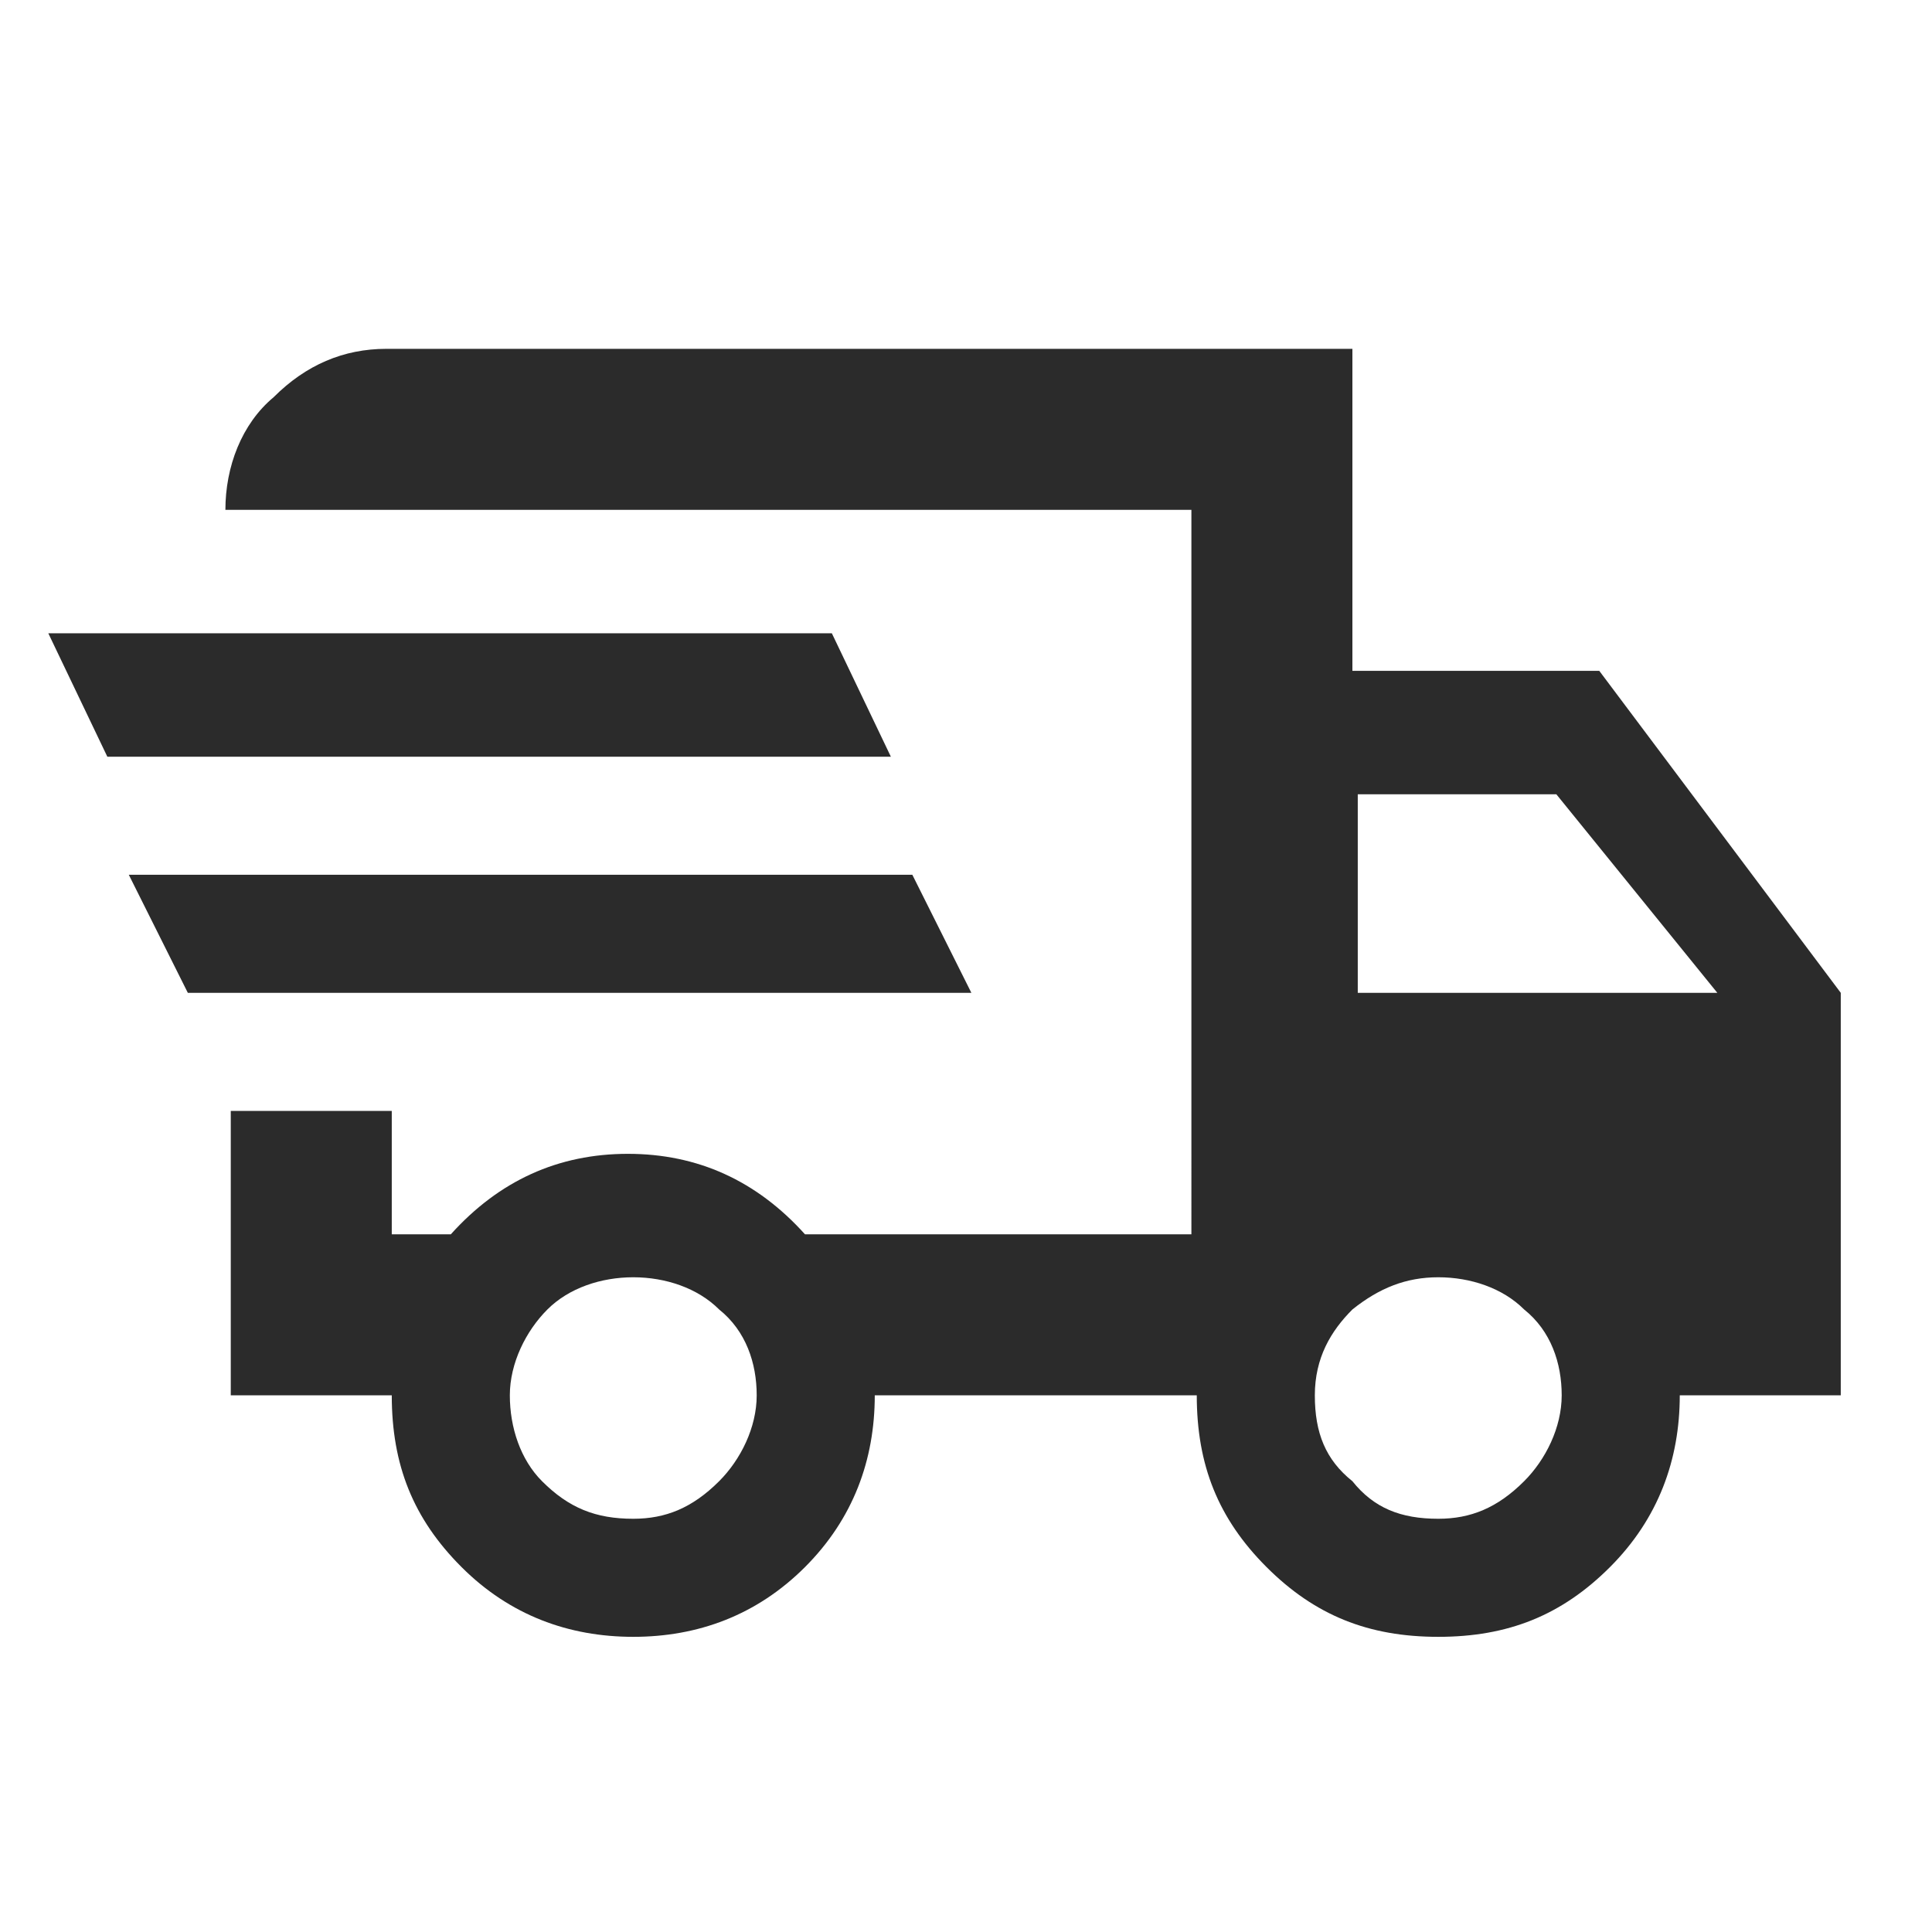 <?xml version="1.0" encoding="utf-8"?>
<!-- Generator: Adobe Illustrator 23.0.3, SVG Export Plug-In . SVG Version: 6.00 Build 0)  -->
<svg version="1.1" id="Layer_1" xmlns="http://www.w3.org/2000/svg" xmlns:xlink="http://www.w3.org/1999/xlink" x="0px" y="0px"
	 viewBox="0 0 36 36" style="enable-background:new 0 0 36 36;" xml:space="preserve">
<style type="text/css">
	.st0{fill:#2B2B2B;}
</style>
<g>
	<path class="st0" d="M0.9,11.8h14.6l1.1,2.3H2L0.9,11.8z M2.4,16.3H17l1.1,2.2H3.5L2.4,16.3z M29.8,12.5l4.5,6V26h-3
		c0,1.2-0.4,2.3-1.3,3.2c-0.9,0.9-1.9,1.3-3.2,1.3s-2.3-0.4-3.2-1.3c-0.9-0.9-1.3-1.9-1.3-3.2h-6c0,1.2-0.4,2.3-1.3,3.2
		c-0.9,0.9-2,1.3-3.2,1.3c-1.2,0-2.3-0.4-3.2-1.3c-0.9-0.9-1.3-1.9-1.3-3.2h-3v-5.3h3V23h1.1c0.9-1,2-1.5,3.3-1.5s2.4,0.5,3.3,1.5
		h7.2V9.5h-18c0-0.8,0.3-1.6,0.9-2.1c0.6-0.6,1.3-0.9,2.1-0.9h18v6H29.8z M11.8,28.3c0.6,0,1.1-0.2,1.6-0.7c0.4-0.4,0.7-1,0.7-1.6
		s-0.2-1.2-0.7-1.6c-0.4-0.4-1-0.6-1.6-0.6s-1.2,0.2-1.6,0.6S9.5,25.4,9.5,26s0.2,1.2,0.6,1.6C10.6,28.1,11.1,28.3,11.8,28.3z
		 M26.8,28.3c0.6,0,1.1-0.2,1.6-0.7c0.4-0.4,0.7-1,0.7-1.6s-0.2-1.2-0.7-1.6c-0.4-0.4-1-0.6-1.6-0.6c-0.6,0-1.1,0.2-1.6,0.6
		c-0.4,0.4-0.7,0.9-0.7,1.6s0.2,1.2,0.7,1.6C25.6,28.1,26.1,28.3,26.8,28.3z M29,14.8h-3.7v3.7H32L29,14.8z"/>
</g>
</svg>
